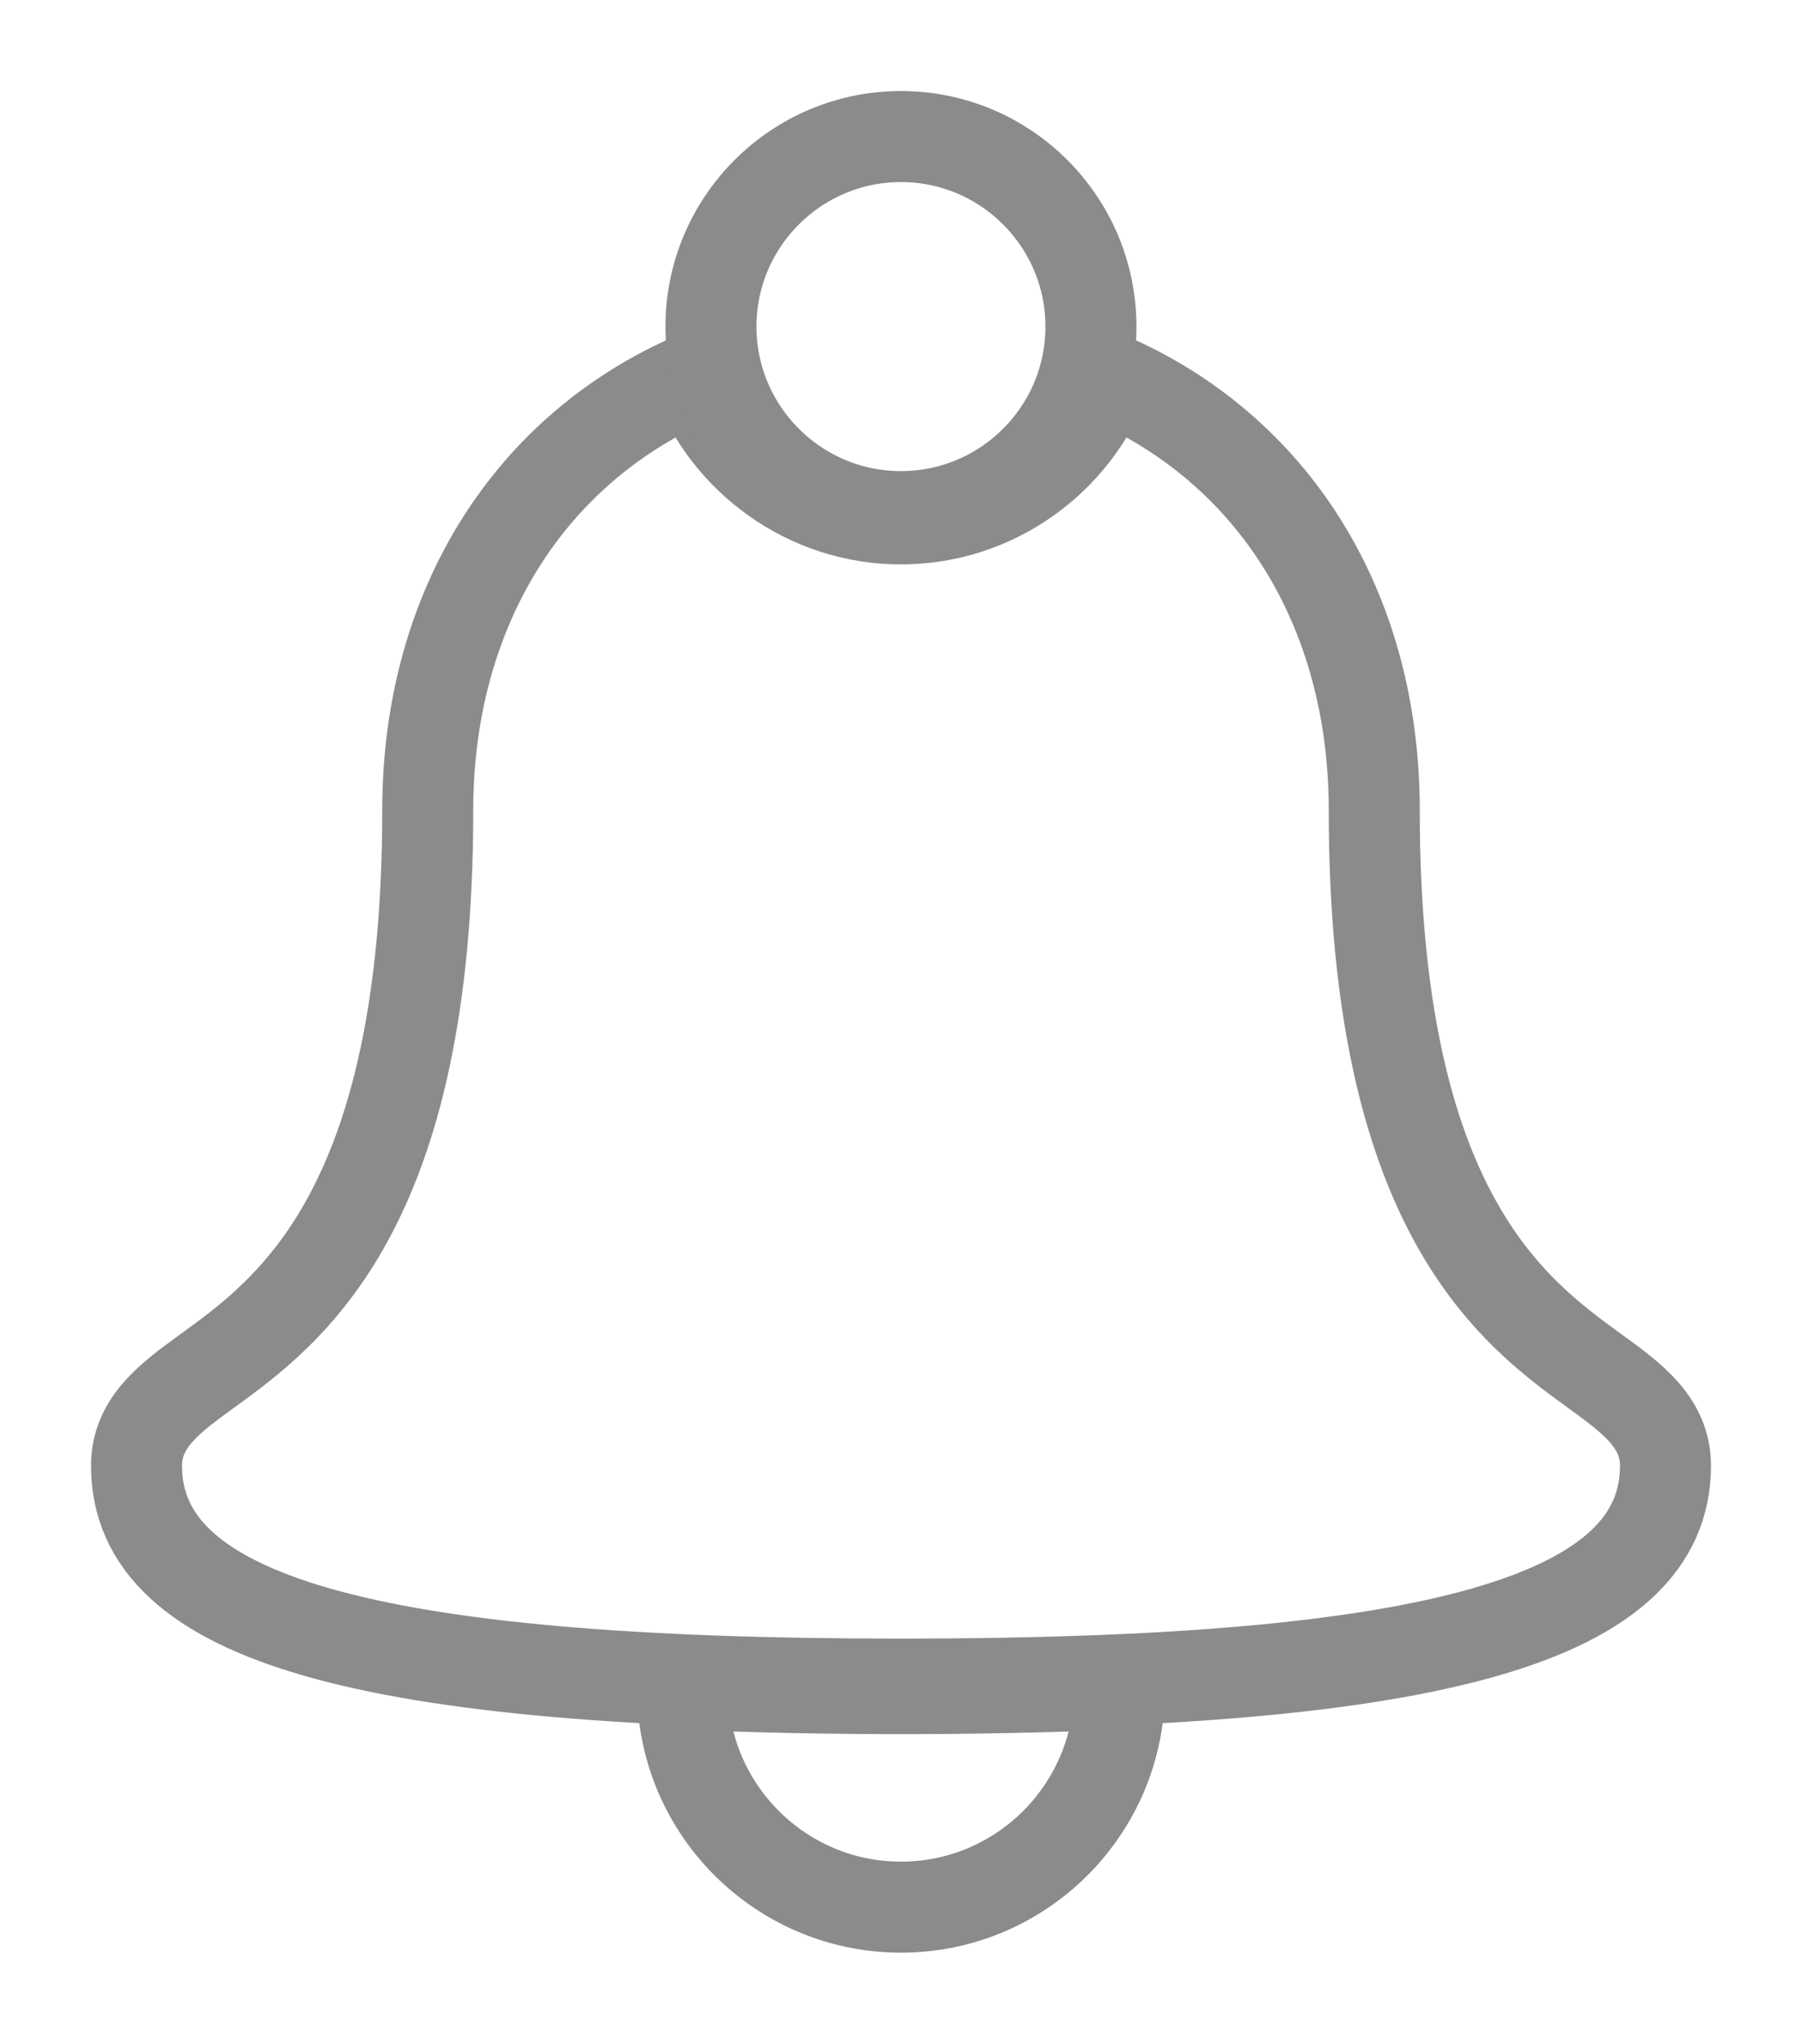 <?xml version="1.0" standalone="no"?><!-- Generator: Gravit.io --><svg xmlns="http://www.w3.org/2000/svg" xmlns:xlink="http://www.w3.org/1999/xlink" style="isolation:isolate" viewBox="160.063 191.3 19.8 22.45" width="19.8" height="22.45"><g><path d=" M 167.713 195.438 C 165.885 196.22 164.763 197.983 164.763 200.2 C 164.763 204.6 163.243 205.705 162.337 206.362 C 161.936 206.653 161.563 206.924 161.563 207.4 C 161.563 209.083 164.075 209.8 169.963 209.8 C 175.85 209.8 178.363 209.083 178.363 207.4 C 178.363 206.924 177.989 206.653 177.587 206.362 C 176.683 205.705 175.163 204.6 175.163 200.2 C 175.163 197.976 174.043 196.219 172.213 195.438 C 171.871 196.347 170.989 197 169.963 197 C 168.936 197 168.055 196.345 167.713 195.438 Z " fill="none" vector-effect="non-scaling-stroke" stroke-width="1" stroke="rgb(139,139,139)" stroke-linejoin="miter" stroke-linecap="square" stroke-miterlimit="3"/><path d=" M 169.963 192.8 C 168.811 192.8 167.875 193.736 167.875 194.888 C 167.875 196.039 168.811 196.975 169.963 196.975 C 171.114 196.975 172.05 196.039 172.05 194.888 C 172.05 193.736 171.114 192.8 169.963 192.8 Z " fill="none" vector-effect="non-scaling-stroke" stroke-width="1" stroke="rgb(139,139,139)" stroke-linejoin="miter" stroke-linecap="square" stroke-miterlimit="3"/><path d=" M 167.563 209.85 C 167.563 211.174 168.639 212.25 169.963 212.25 C 171.286 212.25 172.363 211.174 172.363 209.85 L 172.363 209.8 C 170.763 209.866 169.162 209.866 167.563 209.8 L 167.563 209.85 Z " fill="none" vector-effect="non-scaling-stroke" stroke-width="1" stroke="rgb(139,139,139)" stroke-linejoin="miter" stroke-linecap="square" stroke-miterlimit="3"/></g></svg>